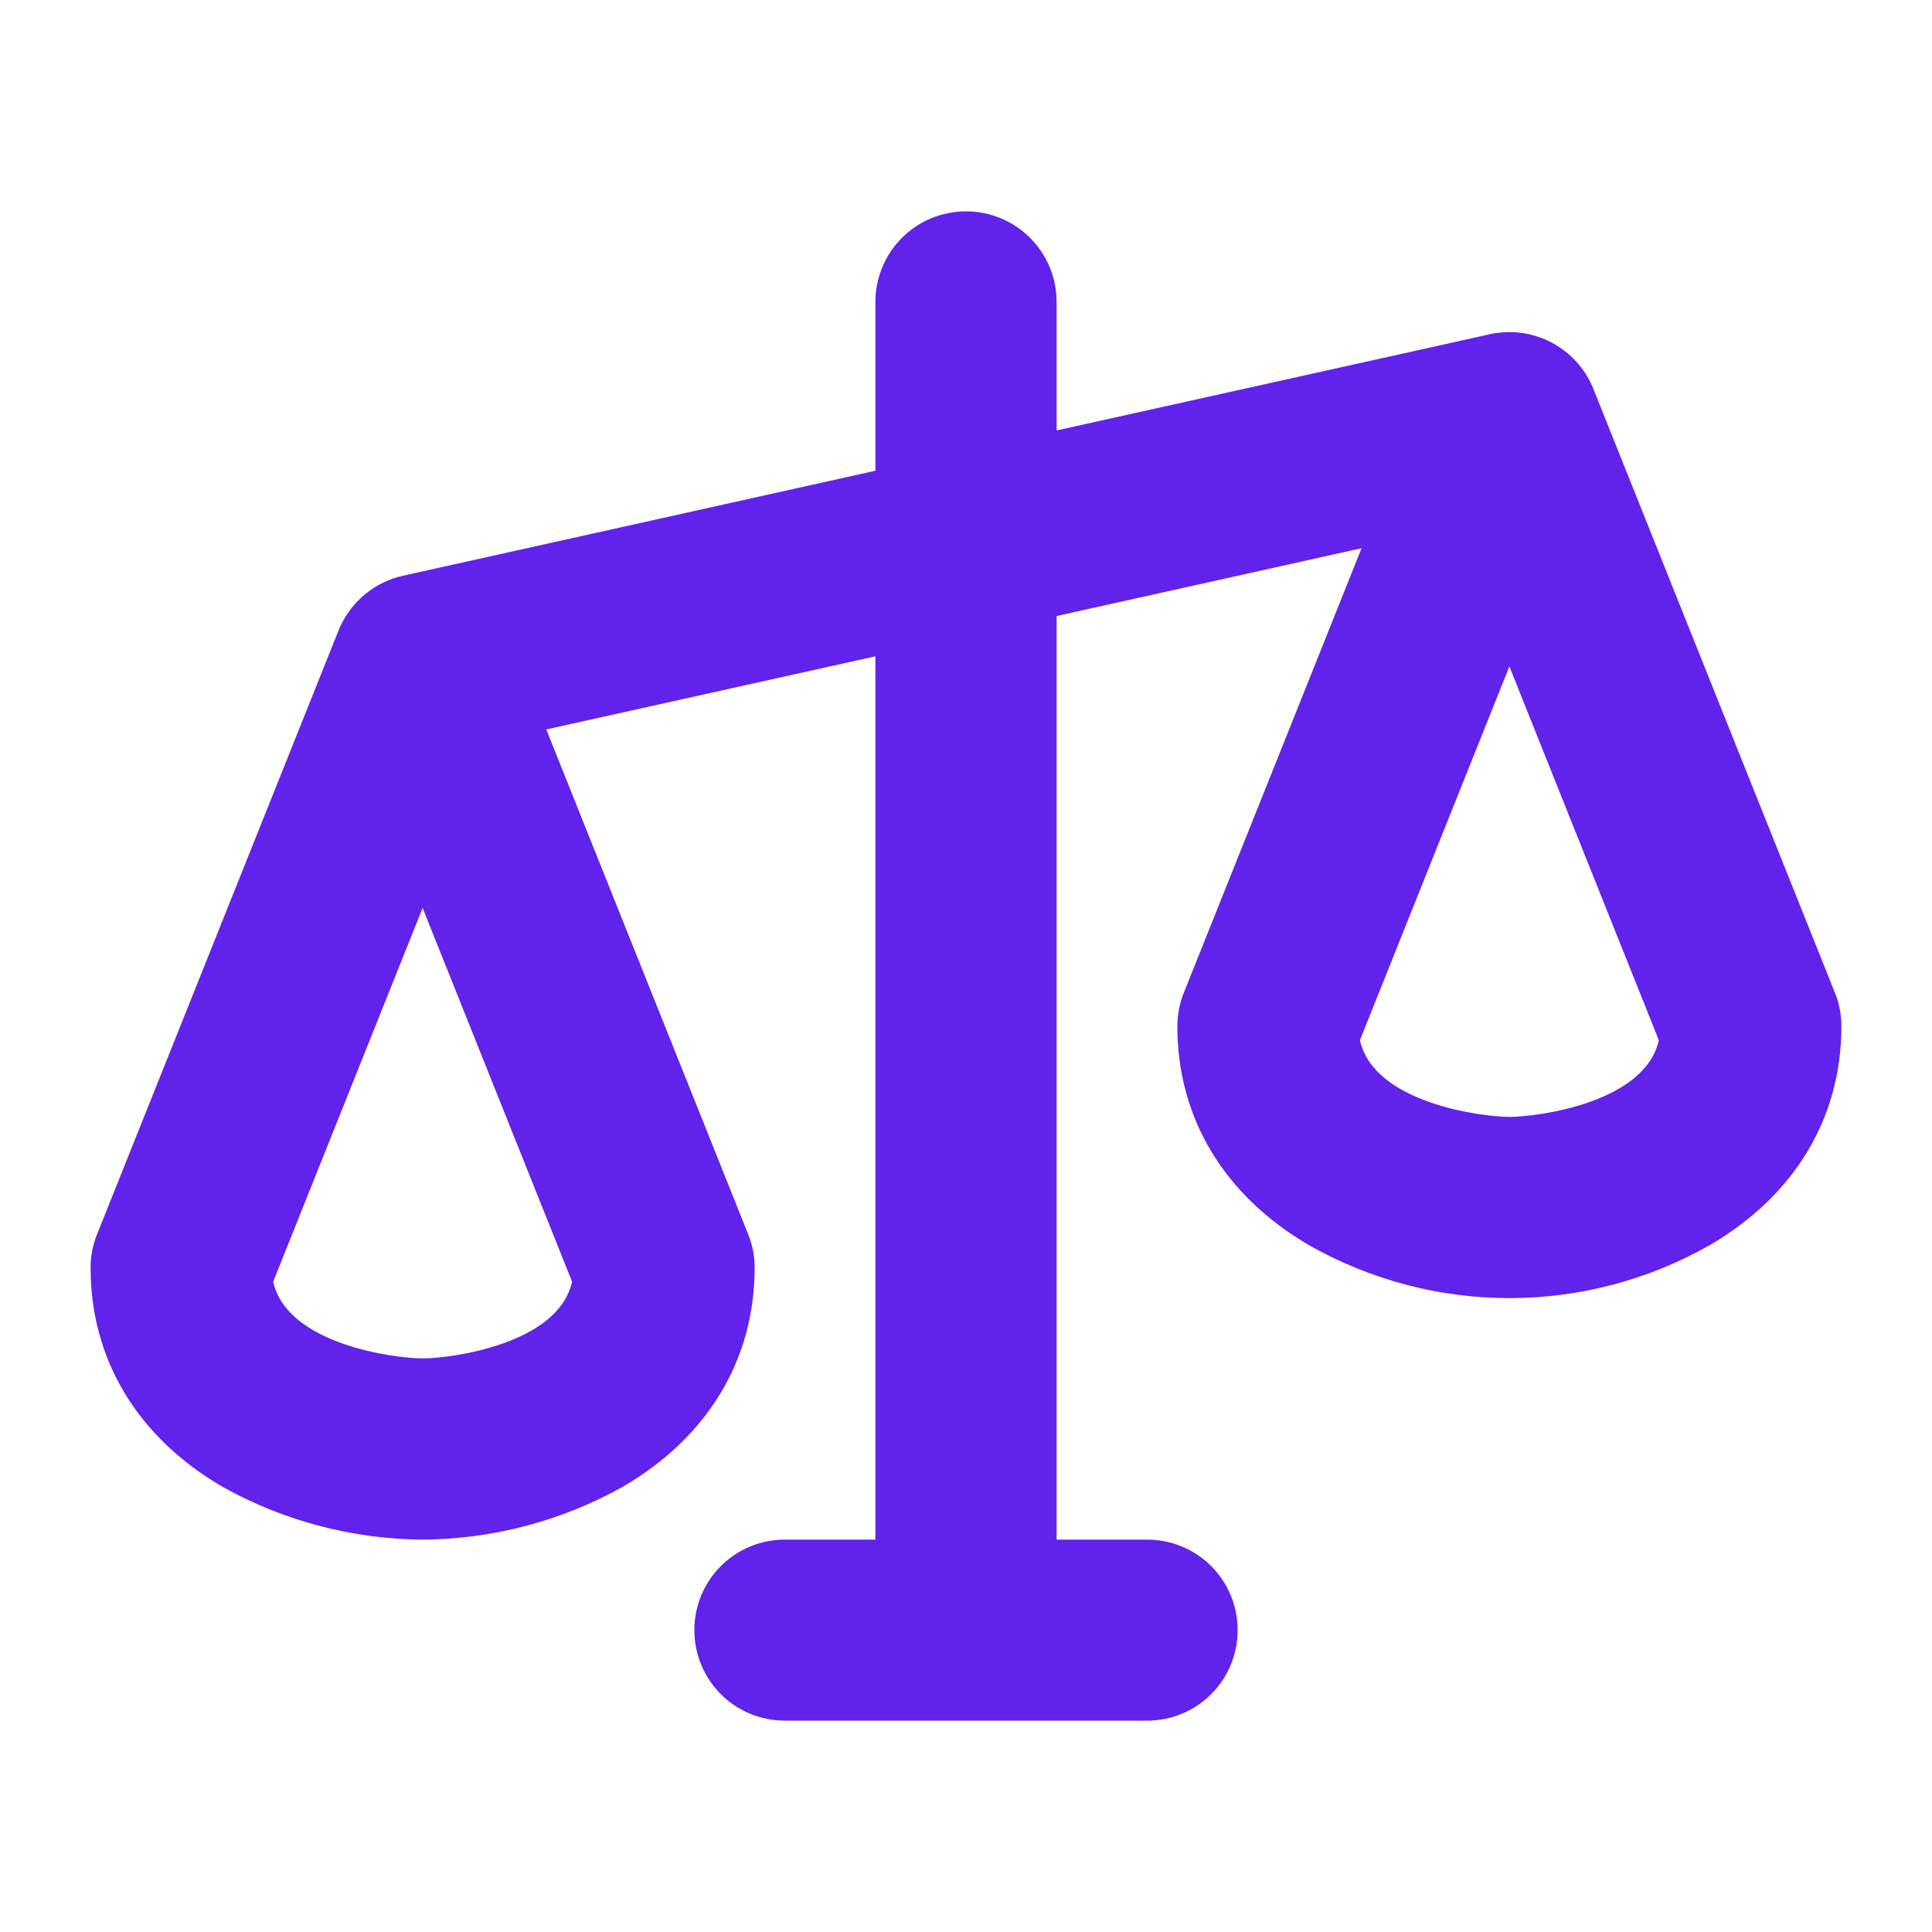 <svg width="20" height="20" viewBox="0 0 20 20" fill="none" xmlns="http://www.w3.org/2000/svg">
<path d="M18.995 10.277L16.495 4.027C16.493 4.02 16.49 4.014 16.487 4.008C16.483 3.997 16.478 3.987 16.473 3.976C16.466 3.961 16.458 3.946 16.45 3.931C16.445 3.921 16.44 3.911 16.434 3.902C16.421 3.88 16.408 3.859 16.393 3.838C16.387 3.829 16.38 3.82 16.373 3.811C16.364 3.798 16.354 3.786 16.343 3.773C16.336 3.764 16.328 3.755 16.32 3.746C16.309 3.734 16.298 3.723 16.286 3.711C16.279 3.704 16.271 3.696 16.263 3.688C16.244 3.671 16.225 3.654 16.205 3.639C16.199 3.633 16.191 3.629 16.184 3.623C16.17 3.613 16.155 3.602 16.14 3.592C16.13 3.586 16.121 3.58 16.111 3.574C16.097 3.566 16.084 3.558 16.07 3.55C16.06 3.545 16.049 3.539 16.039 3.534C16.023 3.526 16.007 3.519 15.991 3.512C15.974 3.505 15.958 3.499 15.941 3.493C15.926 3.488 15.911 3.482 15.896 3.478C15.883 3.474 15.869 3.47 15.856 3.467C15.843 3.464 15.831 3.461 15.819 3.458C15.805 3.455 15.79 3.452 15.775 3.45C15.763 3.448 15.751 3.447 15.739 3.445C15.717 3.442 15.696 3.44 15.674 3.439C15.658 3.438 15.641 3.438 15.625 3.438C15.624 3.438 15.622 3.438 15.621 3.438C15.609 3.438 15.597 3.438 15.585 3.439C15.567 3.44 15.55 3.441 15.533 3.443C15.523 3.444 15.513 3.445 15.502 3.446C15.478 3.449 15.454 3.453 15.43 3.458C15.427 3.459 15.425 3.459 15.422 3.46L15.416 3.461L15.414 3.462L10.938 4.456V3.125C10.938 2.876 10.839 2.638 10.663 2.462C10.487 2.286 10.249 2.188 10 2.188C9.751 2.188 9.513 2.286 9.337 2.462C9.161 2.638 9.062 2.876 9.062 3.125V4.873L4.172 5.96L4.17 5.96C4.141 5.967 4.114 5.975 4.086 5.983C4.079 5.986 4.072 5.989 4.064 5.991C4.045 5.998 4.026 6.005 4.008 6.013C3.998 6.017 3.989 6.021 3.98 6.025C3.961 6.034 3.943 6.043 3.924 6.053C3.914 6.059 3.905 6.065 3.895 6.07C3.877 6.081 3.859 6.092 3.842 6.104C3.833 6.111 3.824 6.117 3.815 6.124C3.801 6.134 3.788 6.144 3.775 6.155C3.767 6.162 3.759 6.169 3.751 6.176C3.735 6.19 3.719 6.206 3.703 6.222C3.7 6.225 3.697 6.228 3.693 6.231C3.675 6.251 3.657 6.272 3.64 6.293C3.636 6.299 3.632 6.305 3.627 6.31C3.615 6.327 3.603 6.344 3.592 6.361C3.587 6.368 3.583 6.375 3.578 6.382C3.567 6.399 3.557 6.418 3.547 6.436C3.544 6.442 3.54 6.449 3.537 6.455C3.525 6.478 3.514 6.502 3.505 6.527L3.503 6.531L3.502 6.533L1.005 12.777C0.96 12.887 0.937 13.006 0.938 13.125C0.938 14.073 1.422 14.877 2.301 15.39C2.935 15.745 3.649 15.933 4.375 15.938C5.101 15.933 5.815 15.745 6.449 15.39C7.328 14.877 7.812 14.073 7.812 13.125C7.813 13.006 7.79 12.887 7.745 12.777L5.655 7.551L9.062 6.794V15.938H8.125C7.876 15.938 7.638 16.036 7.462 16.212C7.286 16.388 7.188 16.626 7.188 16.875C7.188 17.124 7.286 17.362 7.462 17.538C7.638 17.714 7.876 17.812 8.125 17.812H11.875C12.124 17.812 12.362 17.714 12.538 17.538C12.714 17.362 12.812 17.124 12.812 16.875C12.812 16.626 12.714 16.388 12.538 16.212C12.362 16.036 12.124 15.938 11.875 15.938H10.938V6.377L14.095 5.675L12.255 10.277C12.21 10.387 12.188 10.506 12.188 10.625C12.188 11.573 12.672 12.377 13.551 12.89C14.183 13.249 14.898 13.438 15.625 13.438C16.352 13.438 17.067 13.249 17.699 12.89C18.578 12.377 19.062 11.573 19.062 10.625C19.062 10.506 19.04 10.387 18.995 10.277ZM4.375 14.062C4.085 14.062 2.971 13.917 2.828 13.268L4.375 9.399L5.922 13.268C5.779 13.917 4.665 14.062 4.375 14.062ZM15.625 11.562C15.335 11.562 14.221 11.417 14.078 10.768L15.625 6.899L17.172 10.768C17.029 11.417 15.915 11.562 15.625 11.562Z" fill="#6122EC"/>
</svg>
